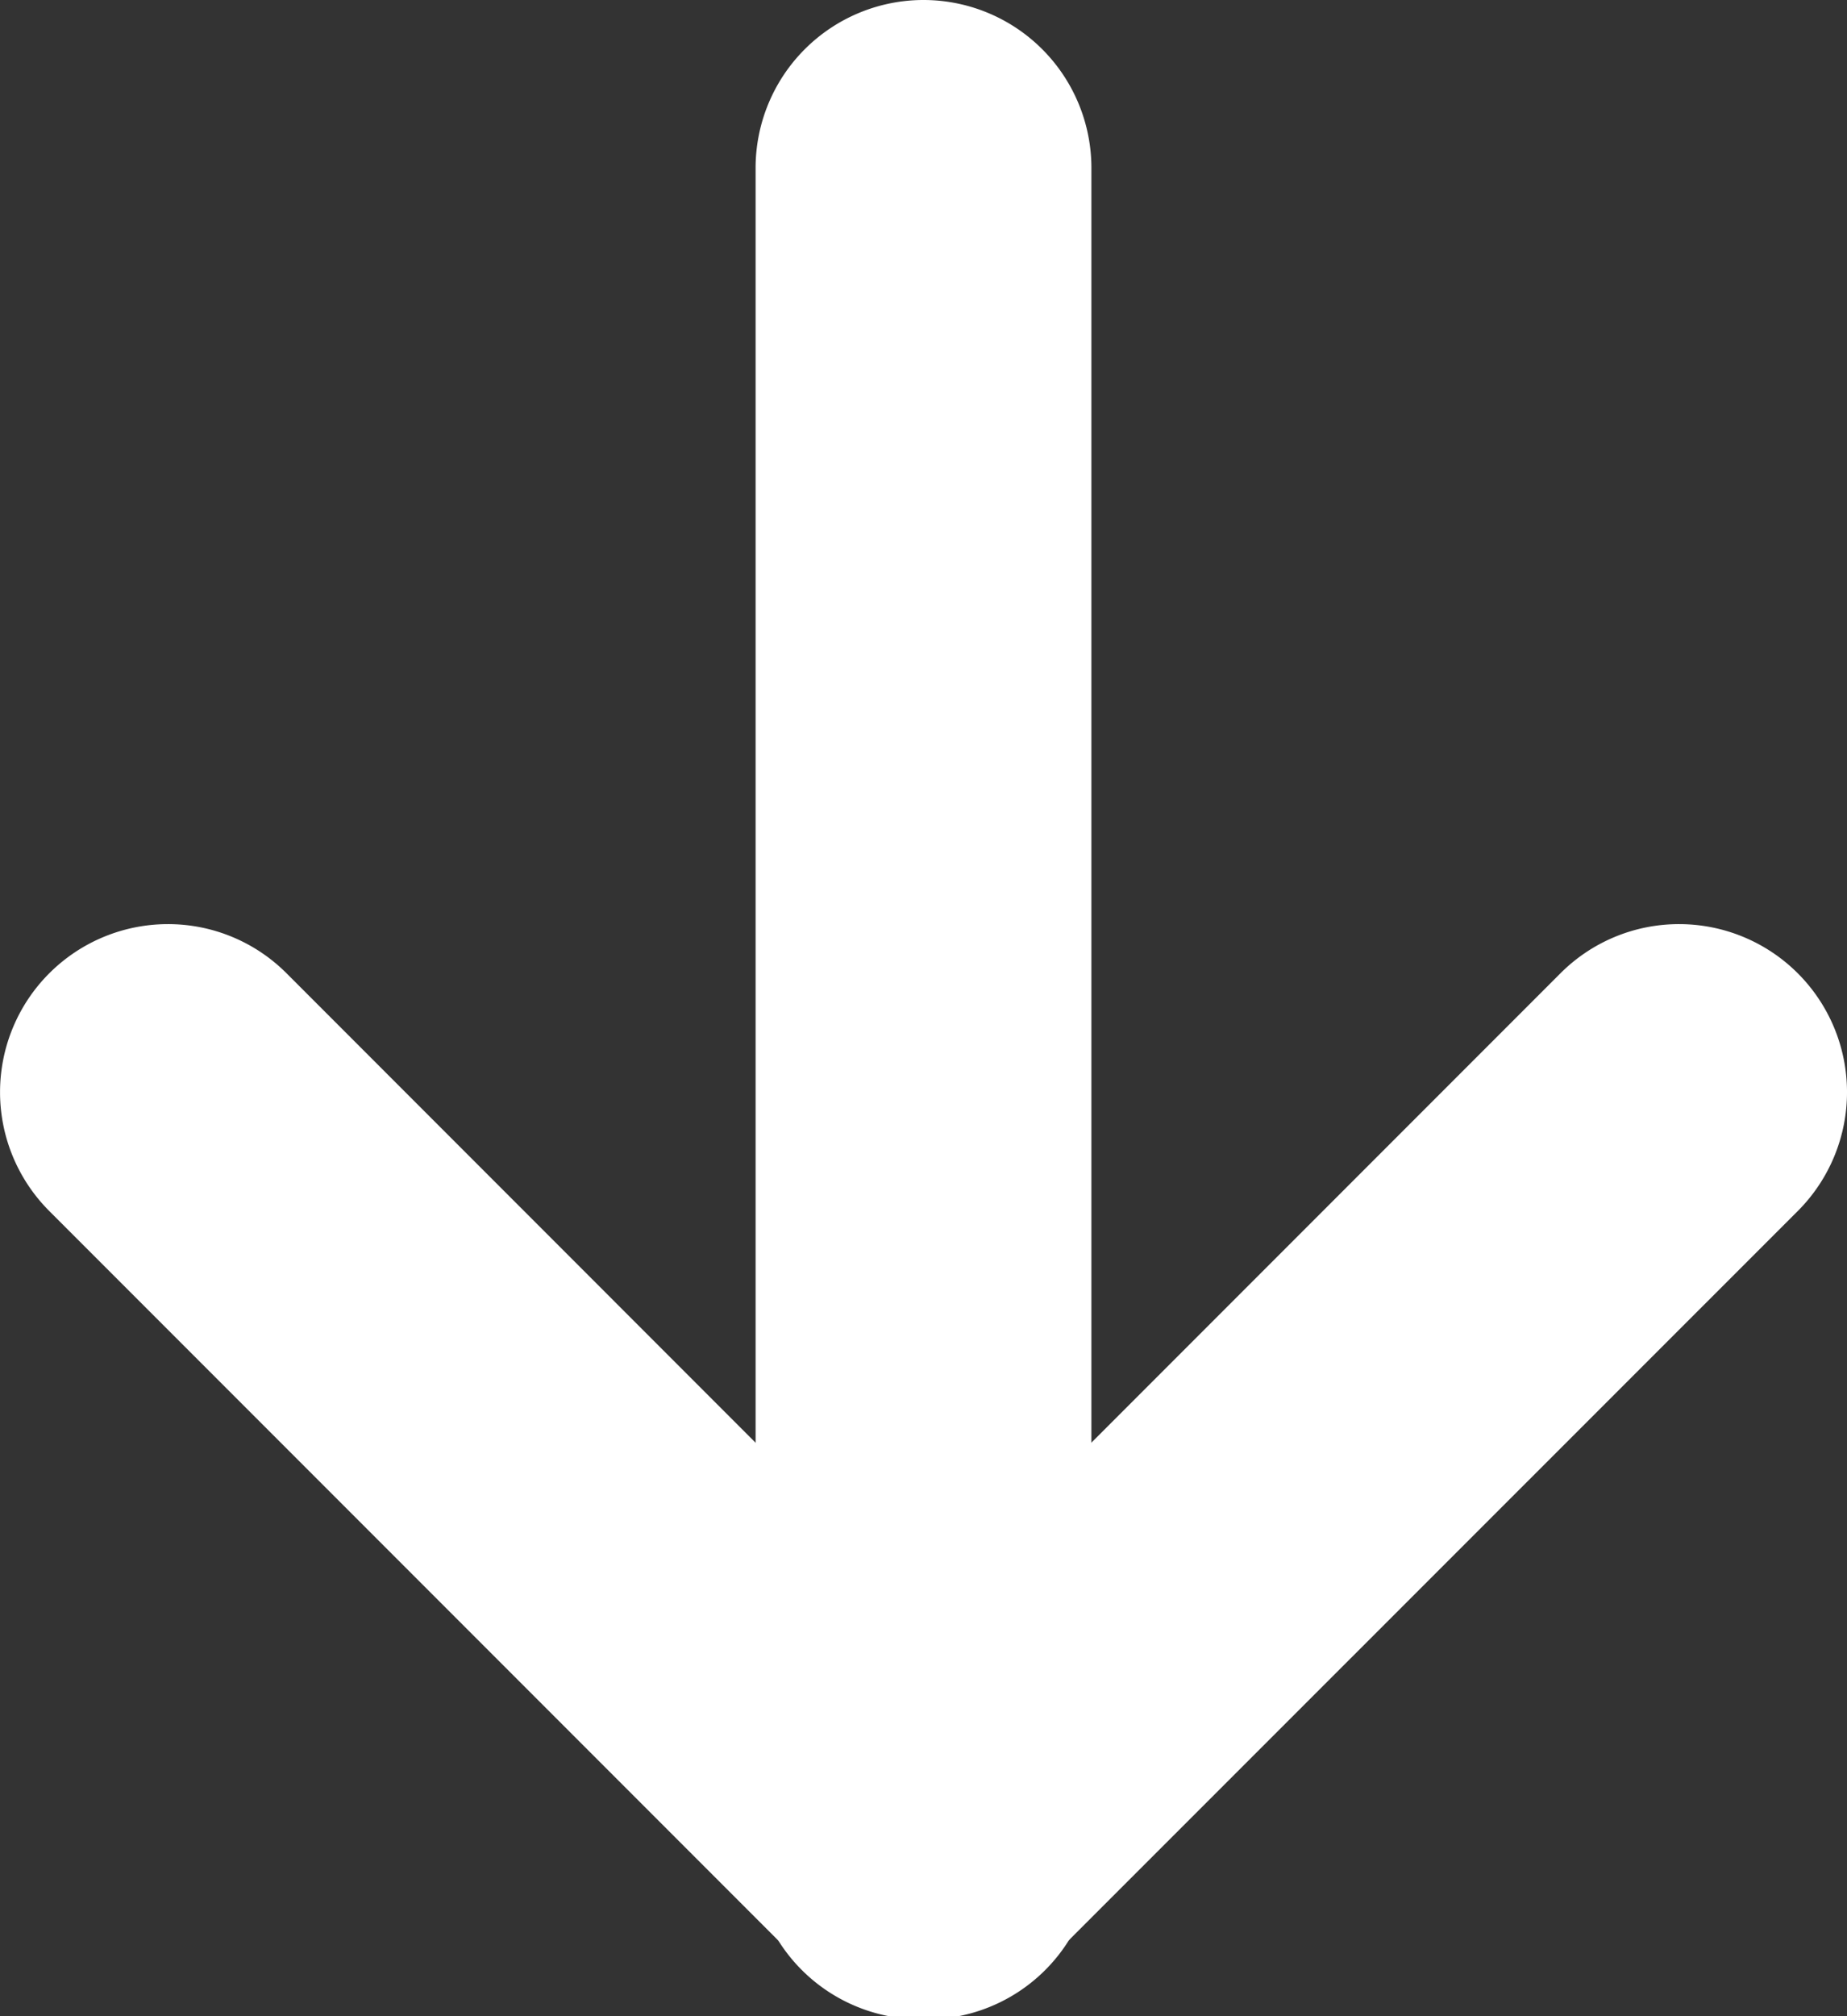 <svg xmlns="http://www.w3.org/2000/svg" width="35.019" height="38.203" viewBox="0 0 35.019 38.203"><rect x="0" y="0" width="35.019" height="38.203" fill="#333333" stroke="none"/><defs><style>.a{fill:#fff;}</style></defs><path class="a" d="M33.184,20A3.184,3.184,0,0,0,30,23.184V55.02a3.184,3.184,0,0,0,6.367,0V23.184A3.184,3.184,0,0,0,33.184,20Z" transform="translate(-15.674 -20)"/><path class="a" d="M24.184,20a3.184,3.184,0,0,0-2.251,5.435L36.259,39.761a3.183,3.183,0,1,0,4.5-4.5L26.434,20.933A3.174,3.174,0,0,0,24.183,20Z" transform="translate(-21 -2.49)"/><path class="a" d="M47.51,20a3.174,3.174,0,0,0-2.251.933L30.933,35.259a3.183,3.183,0,1,0,4.5,4.5L49.761,25.435A3.184,3.184,0,0,0,47.51,20Z" transform="translate(-15.674 -2.49)"/></svg>